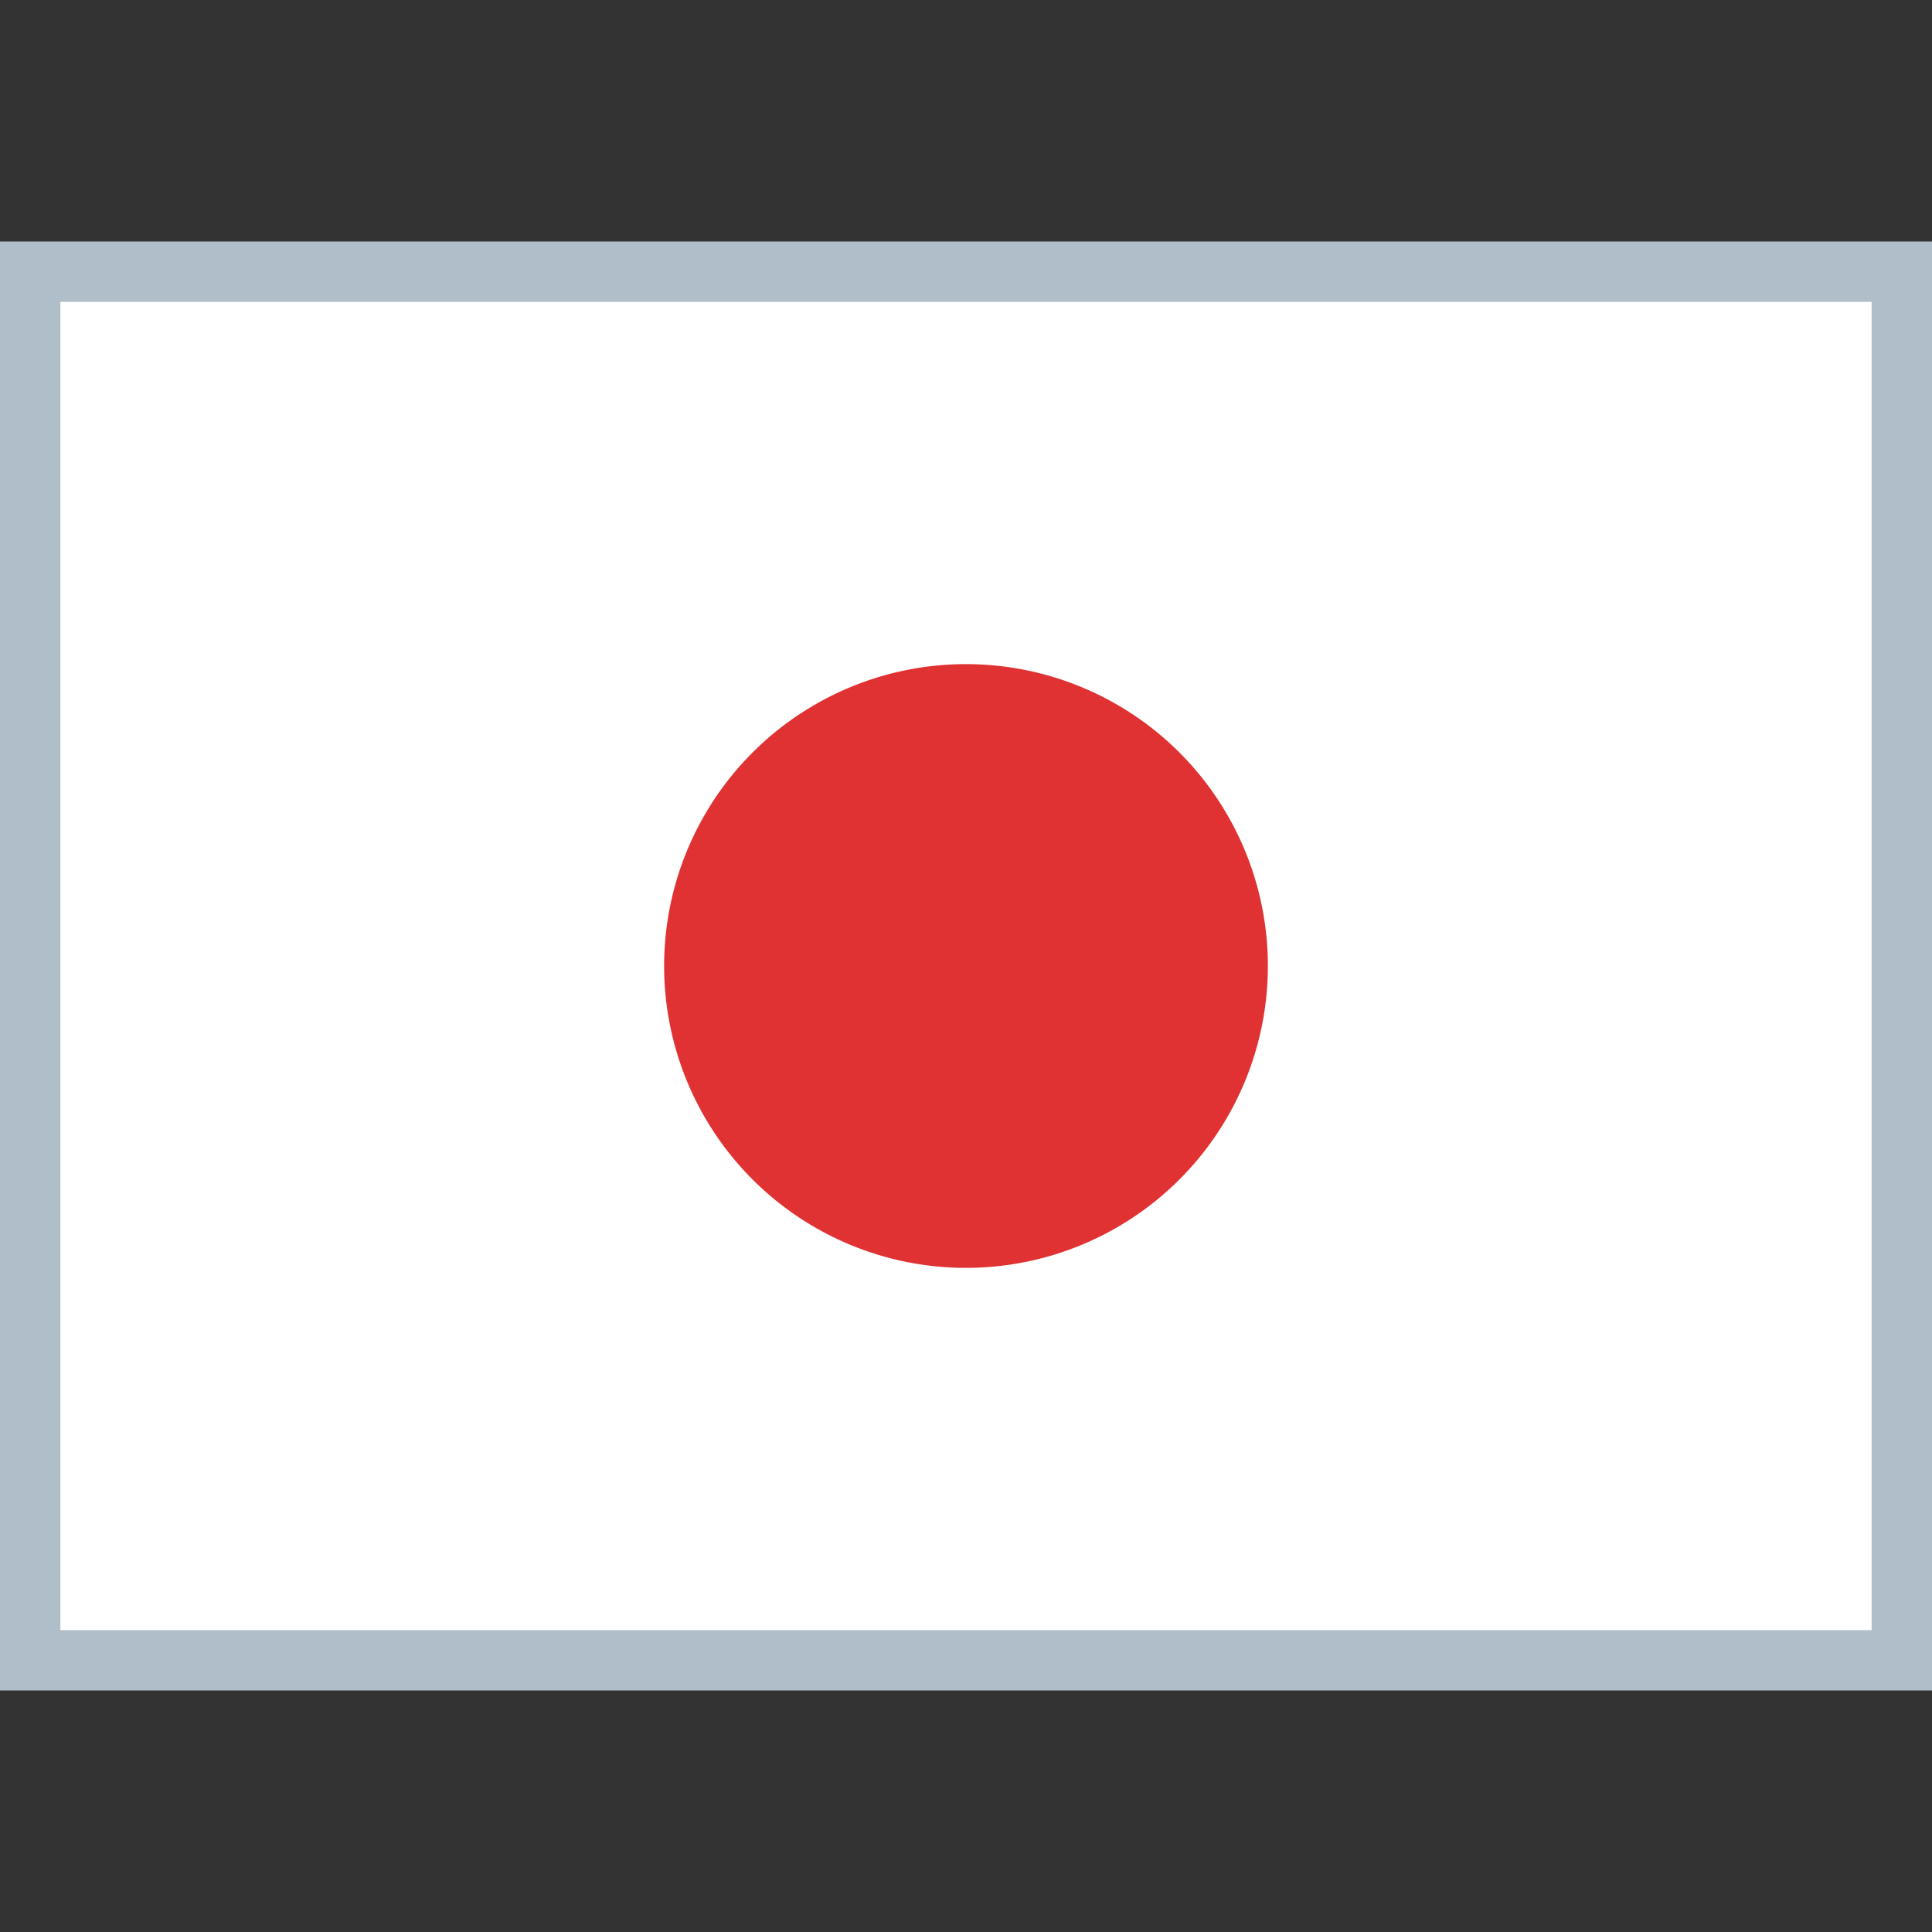 <!--
* SPDX-FileCopyrightText: © 2020 Liferay, Inc. <https://liferay.com>
* SPDX-FileCopyrightText: © 2020 Contributors to the project Clay <https://github.com/liferay/clay/graphs/contributors>
*
* SPDX-License-Identifier: BSD-3-Clause
-->
<svg viewBox="0 0 16 16" xmlns="http://www.w3.org/2000/svg"><rect x="0" y="0" width="16" height="16" fill="#333333" stroke="none"/><path d="M16 2H0v12h16V2Z" fill="#B0BEC9"/><path d="M15.5 2.5H.5v11h15v-11Z" fill="#fff"/><path d="M8 10.5a2.5 2.5 0 1 0 0-5 2.5 2.5 0 0 0 0 5Z" fill="#E03232"/></svg>
